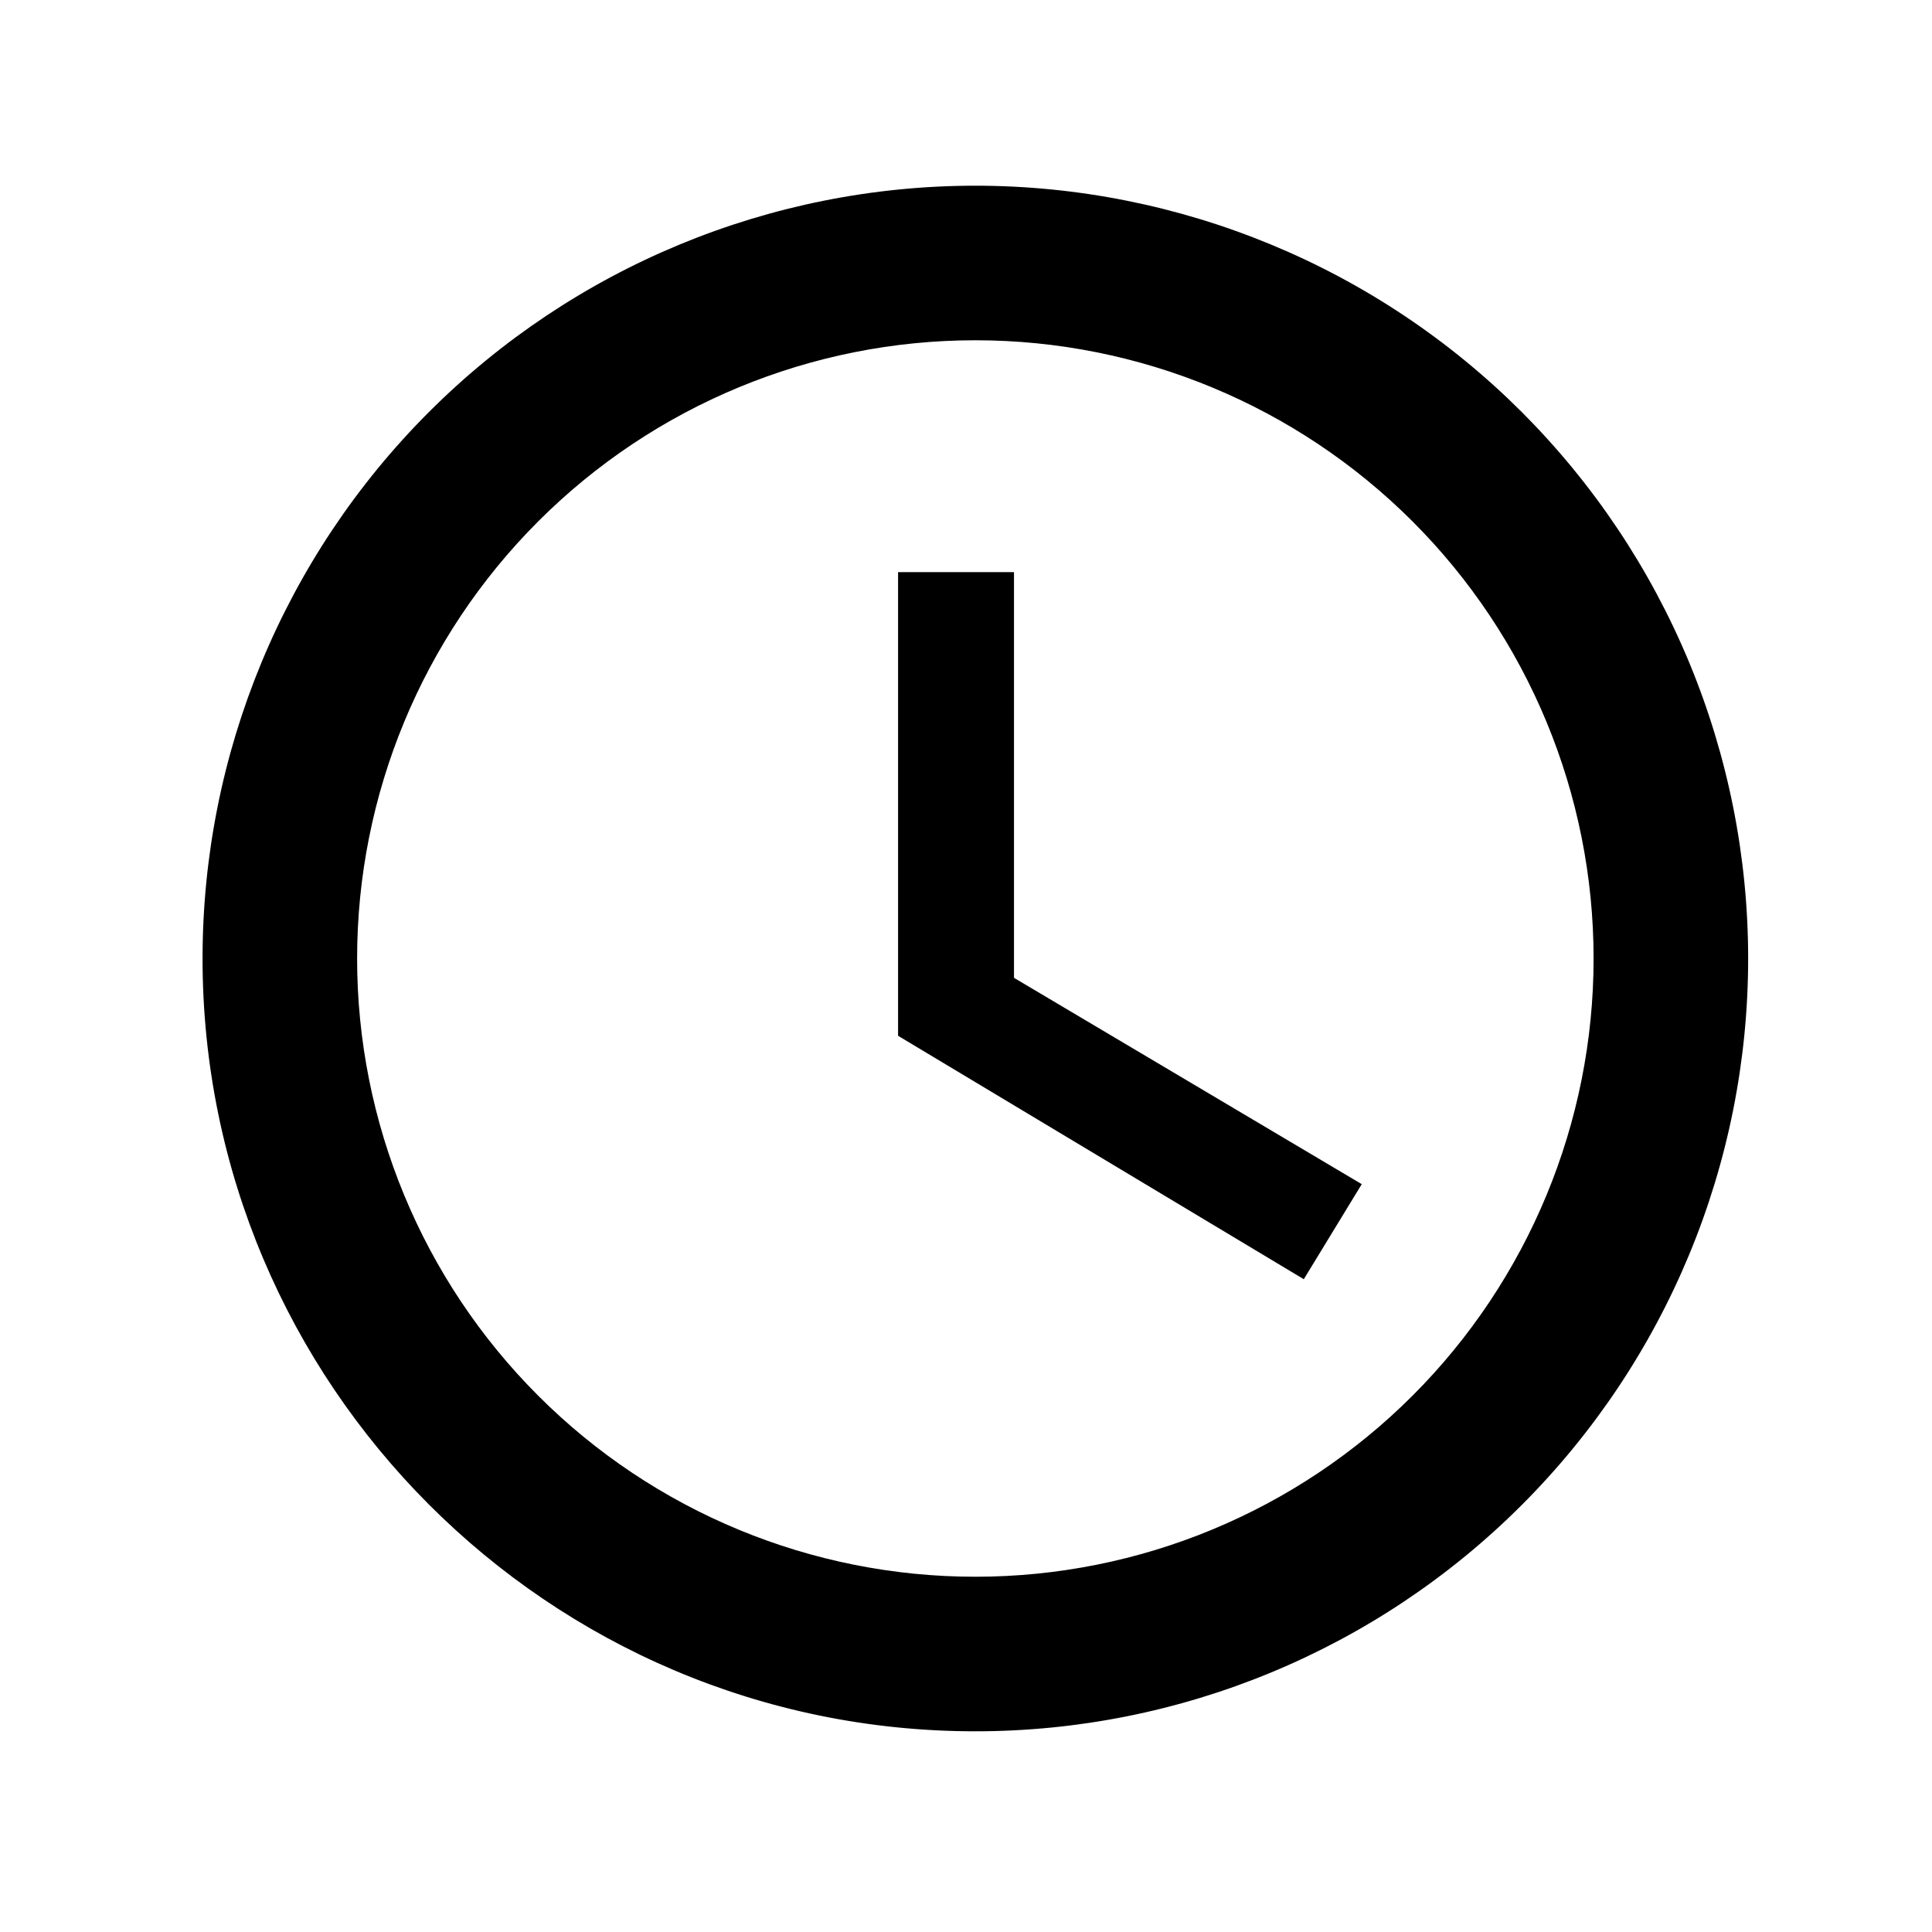 <svg width="25" height="25" viewBox="0 0 25 25" fill="none" xmlns="http://www.w3.org/2000/svg">
<path d="M12.621 20.403C14.742 20.403 16.777 19.561 18.278 18.06C19.778 16.56 20.621 14.525 20.621 12.403C20.621 10.282 19.778 8.247 18.278 6.747C16.777 5.246 14.742 4.403 12.621 4.403C10.499 4.403 8.464 5.246 6.964 6.747C5.464 8.247 4.621 10.282 4.621 12.403C4.621 14.525 5.464 16.56 6.964 18.06C8.464 19.561 10.499 20.403 12.621 20.403ZM12.621 2.403C13.934 2.403 15.234 2.662 16.448 3.165C17.661 3.667 18.763 4.404 19.692 5.332C20.62 6.261 21.357 7.363 21.86 8.577C22.362 9.79 22.621 11.09 22.621 12.403C22.621 15.056 21.567 17.599 19.692 19.474C17.817 21.35 15.273 22.403 12.621 22.403C7.091 22.403 2.621 17.903 2.621 12.403C2.621 9.751 3.674 7.208 5.55 5.332C7.425 3.457 9.969 2.403 12.621 2.403ZM13.121 7.403V12.653L17.621 15.323L16.871 16.553L11.621 13.403V7.403H13.121Z" fill="black"/>
</svg>
